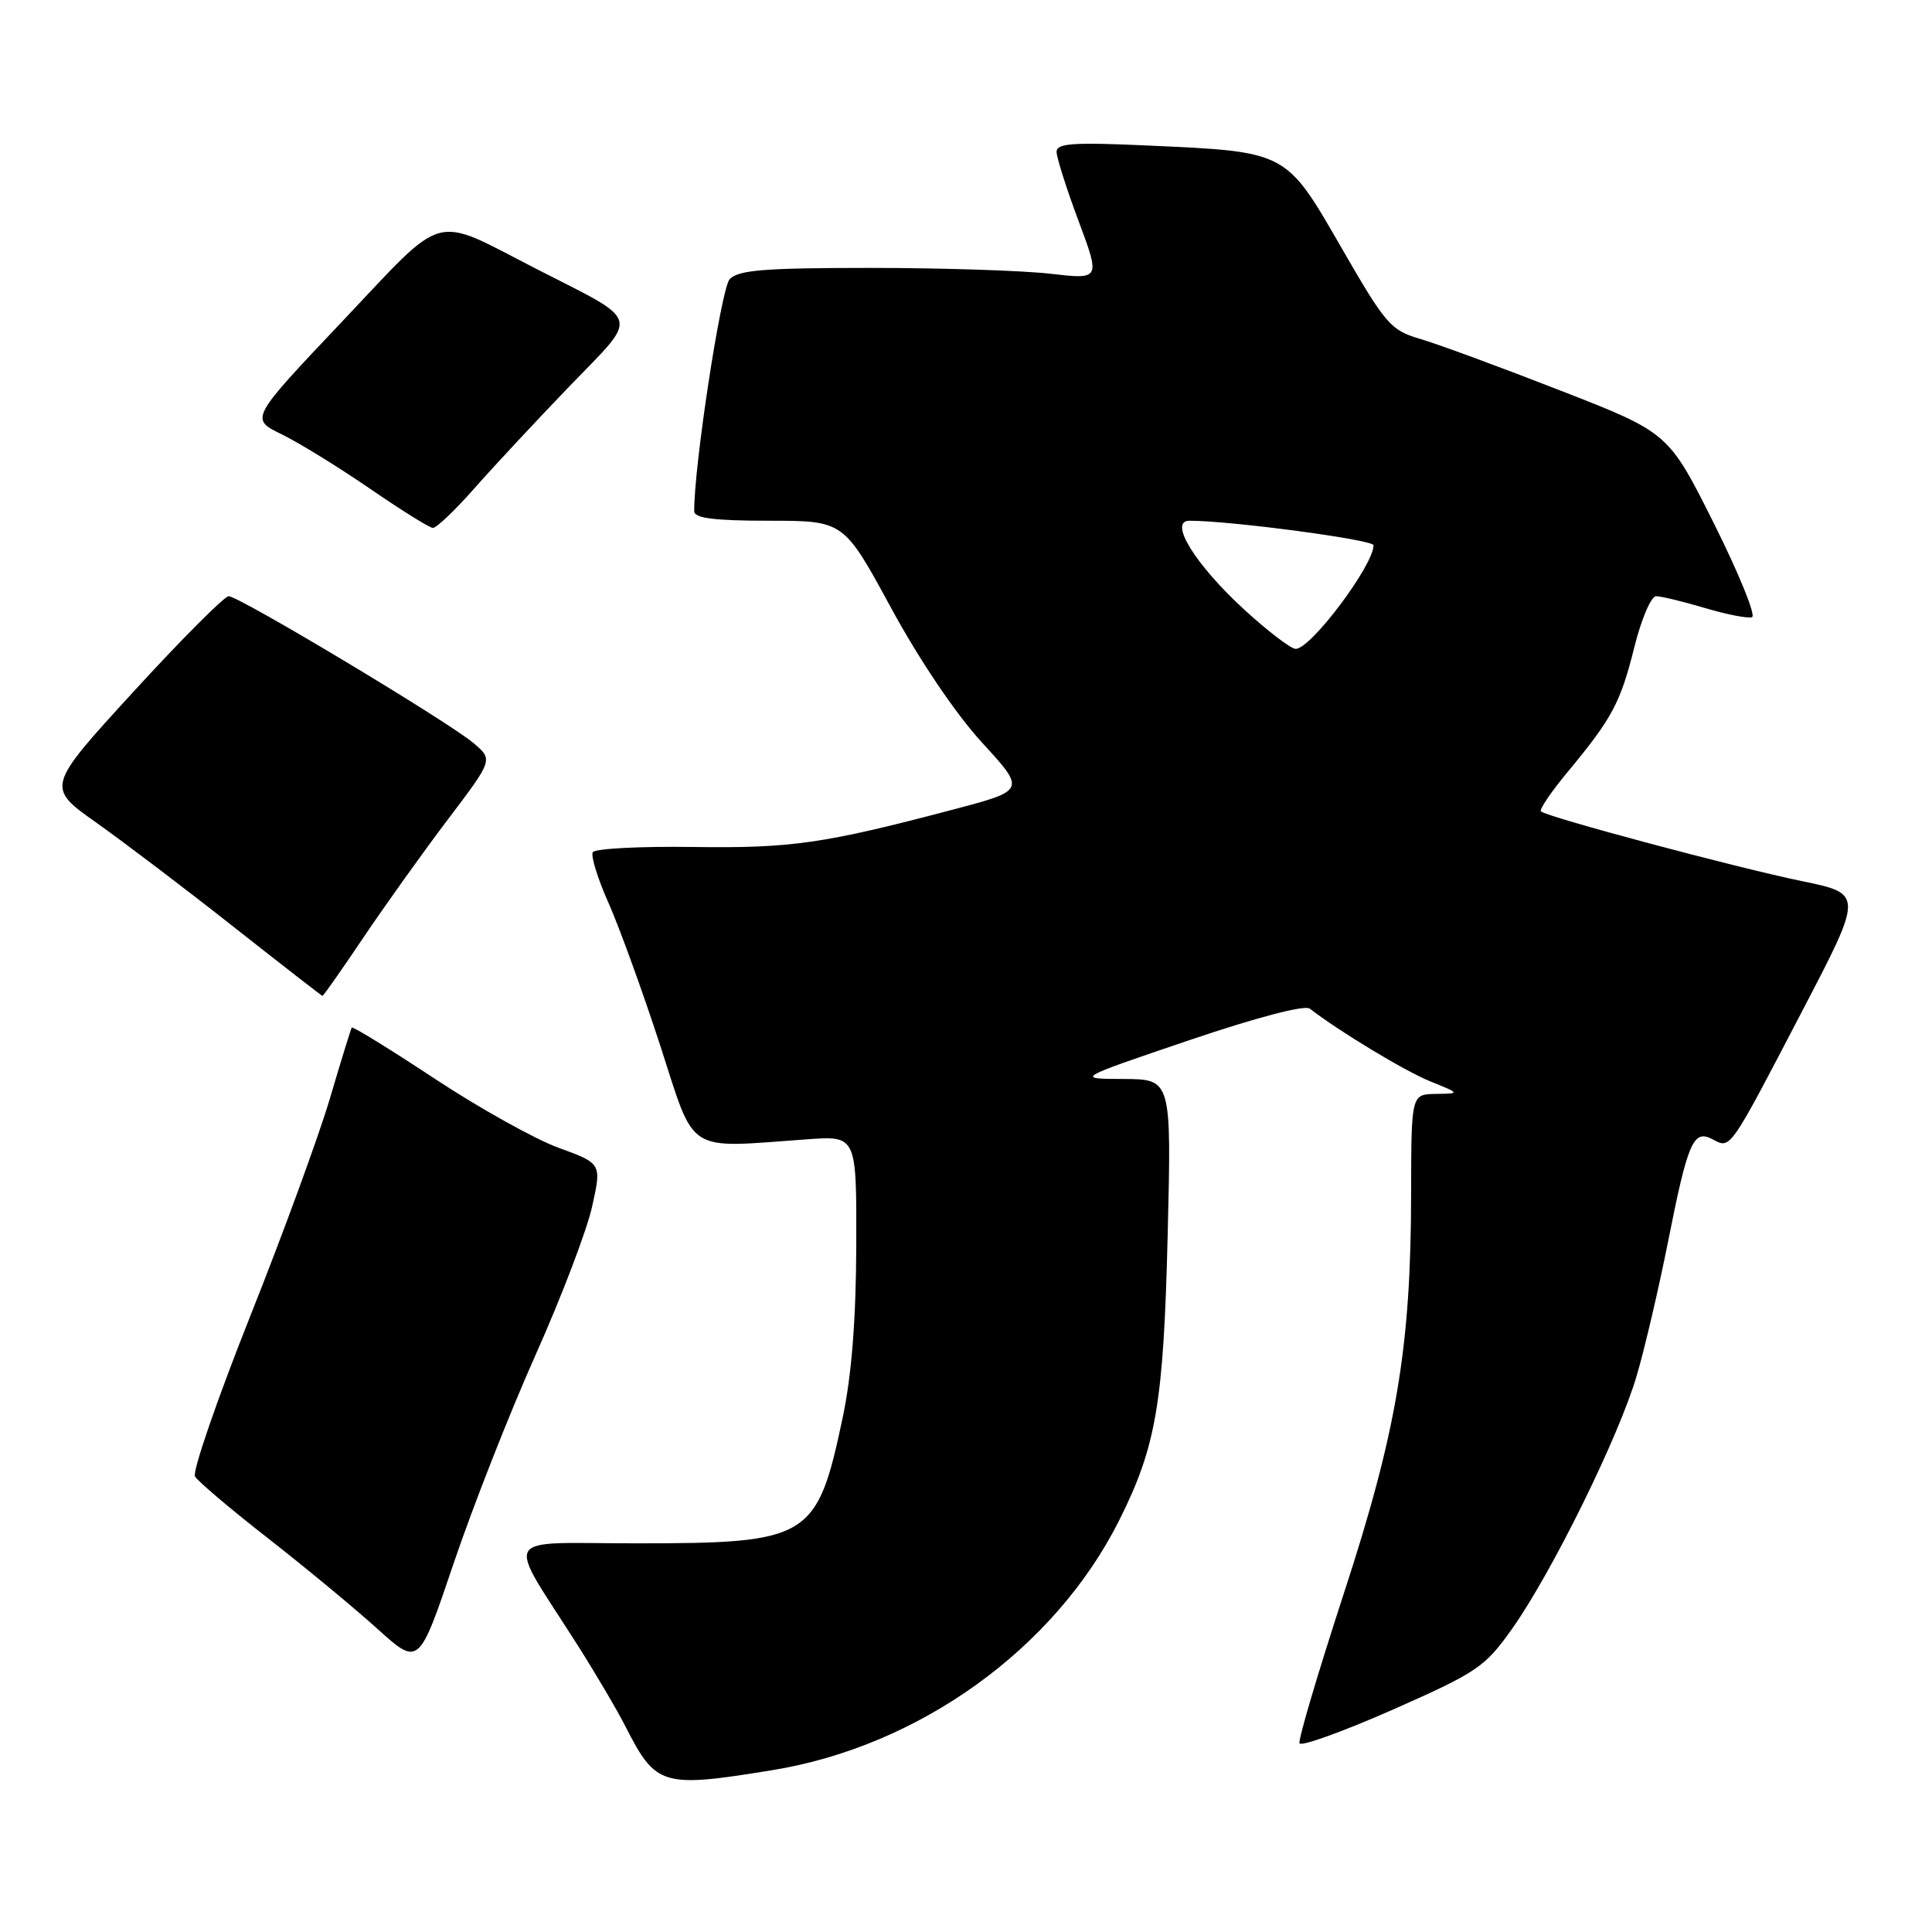 <?xml version="1.0" encoding="UTF-8" standalone="no"?>
<!DOCTYPE svg PUBLIC "-//W3C//DTD SVG 1.1//EN" "http://www.w3.org/Graphics/SVG/1.1/DTD/svg11.dtd" >
<svg xmlns="http://www.w3.org/2000/svg" xmlns:xlink="http://www.w3.org/1999/xlink" version="1.1" viewBox="0 0 256 256">
 <g >
 <path fill="currentColor"
d=" M 102.31 234.56 C 121.80 231.40 139.77 218.46 148.30 201.45 C 153.20 191.67 154.18 185.92 154.72 163.75 C 155.23 143.00 155.23 143.00 148.86 142.97 C 142.50 142.95 142.50 142.95 157.47 137.87 C 166.44 134.83 172.89 133.13 173.55 133.65 C 177.57 136.74 186.13 141.91 189.50 143.28 C 193.50 144.90 193.50 144.90 190.25 144.95 C 187.00 145.00 187.00 145.00 186.98 158.25 C 186.95 178.59 185.08 189.68 178.01 211.31 C 174.64 221.65 172.01 230.51 172.19 230.99 C 172.36 231.46 177.90 229.47 184.50 226.56 C 195.72 221.60 196.75 220.91 200.32 215.88 C 205.63 208.39 214.52 190.34 216.88 182.26 C 217.97 178.54 219.83 170.55 221.03 164.50 C 223.66 151.25 224.38 149.60 226.94 150.97 C 229.33 152.25 229.09 152.60 238.80 133.97 C 246.91 118.43 246.91 118.43 238.70 116.74 C 229.97 114.94 204.91 108.24 204.18 107.51 C 203.94 107.28 205.53 104.92 207.72 102.29 C 213.64 95.15 214.71 93.14 216.56 85.75 C 217.48 82.04 218.78 79.00 219.44 79.00 C 220.10 79.00 223.00 79.70 225.89 80.56 C 228.78 81.42 231.59 81.97 232.15 81.78 C 232.70 81.60 230.43 76.02 227.12 69.39 C 221.08 57.33 221.08 57.33 206.79 51.76 C 198.93 48.69 190.59 45.62 188.25 44.93 C 184.26 43.76 183.63 43.03 177.75 32.83 C 170.36 20.00 170.59 20.12 152.25 19.29 C 142.21 18.83 140.00 18.98 140.00 20.11 C 140.01 20.88 141.31 25.00 142.91 29.27 C 145.81 37.04 145.81 37.04 139.16 36.27 C 135.50 35.85 124.75 35.50 115.29 35.50 C 101.27 35.50 97.81 35.78 96.68 37.00 C 95.55 38.22 91.92 61.99 91.99 67.75 C 92.00 68.66 94.65 69.00 101.90 69.00 C 111.80 69.00 111.80 69.00 118.06 80.53 C 121.83 87.47 126.63 94.58 130.12 98.39 C 135.93 104.73 135.93 104.73 126.22 107.29 C 109.13 111.80 104.86 112.41 91.79 112.23 C 84.81 112.13 78.85 112.44 78.55 112.92 C 78.26 113.39 79.19 116.42 80.63 119.64 C 82.06 122.86 85.14 131.35 87.47 138.50 C 92.22 153.13 90.66 152.13 107.00 150.96 C 113.50 150.50 113.50 150.50 113.46 165.00 C 113.43 174.82 112.85 182.18 111.67 187.79 C 108.27 203.91 107.30 204.50 84.32 204.50 C 66.00 204.50 66.92 202.87 76.63 218.14 C 78.95 221.80 81.77 226.59 82.89 228.79 C 86.92 236.69 87.73 236.93 102.31 234.56 Z  M 70.98 179.50 C 74.42 171.80 77.79 162.95 78.47 159.83 C 79.72 154.17 79.72 154.17 74.02 152.09 C 70.89 150.95 63.49 146.82 57.58 142.92 C 51.68 139.02 46.74 135.98 46.61 136.16 C 46.49 136.35 45.19 140.55 43.73 145.50 C 42.27 150.45 37.50 163.50 33.12 174.49 C 28.75 185.49 25.47 195.00 25.84 195.64 C 26.20 196.27 30.55 199.96 35.50 203.82 C 40.45 207.69 46.98 213.09 50.00 215.82 C 55.50 220.79 55.50 220.79 60.11 207.15 C 62.65 199.64 67.54 187.20 70.98 179.50 Z  M 48.14 124.25 C 51.01 119.99 56.04 112.94 59.34 108.59 C 65.33 100.68 65.33 100.68 62.79 98.50 C 59.60 95.75 31.69 79.00 30.30 79.00 C 29.74 79.00 24.06 84.69 17.69 91.65 C 6.11 104.30 6.11 104.30 12.81 109.04 C 16.49 111.65 24.68 117.86 31.00 122.85 C 37.33 127.84 42.60 131.93 42.72 131.96 C 42.84 131.98 45.28 128.51 48.14 124.25 Z  M 62.82 64.75 C 65.37 61.86 71.06 55.75 75.47 51.17 C 84.77 41.53 85.14 42.83 71.07 35.63 C 57.07 28.45 59.30 27.85 45.33 42.61 C 33.12 55.50 33.12 55.50 37.31 57.54 C 39.62 58.67 44.88 61.91 49.00 64.74 C 53.12 67.57 56.88 69.92 57.35 69.95 C 57.81 69.98 60.28 67.64 62.82 64.75 Z  M 164.82 80.73 C 158.33 74.76 154.79 69.00 157.61 69.00 C 163.12 69.00 182.00 71.52 182.00 72.25 C 182.00 74.92 173.66 86.02 171.68 85.98 C 171.03 85.96 167.94 83.60 164.82 80.73 Z "/>
</g>
</svg>